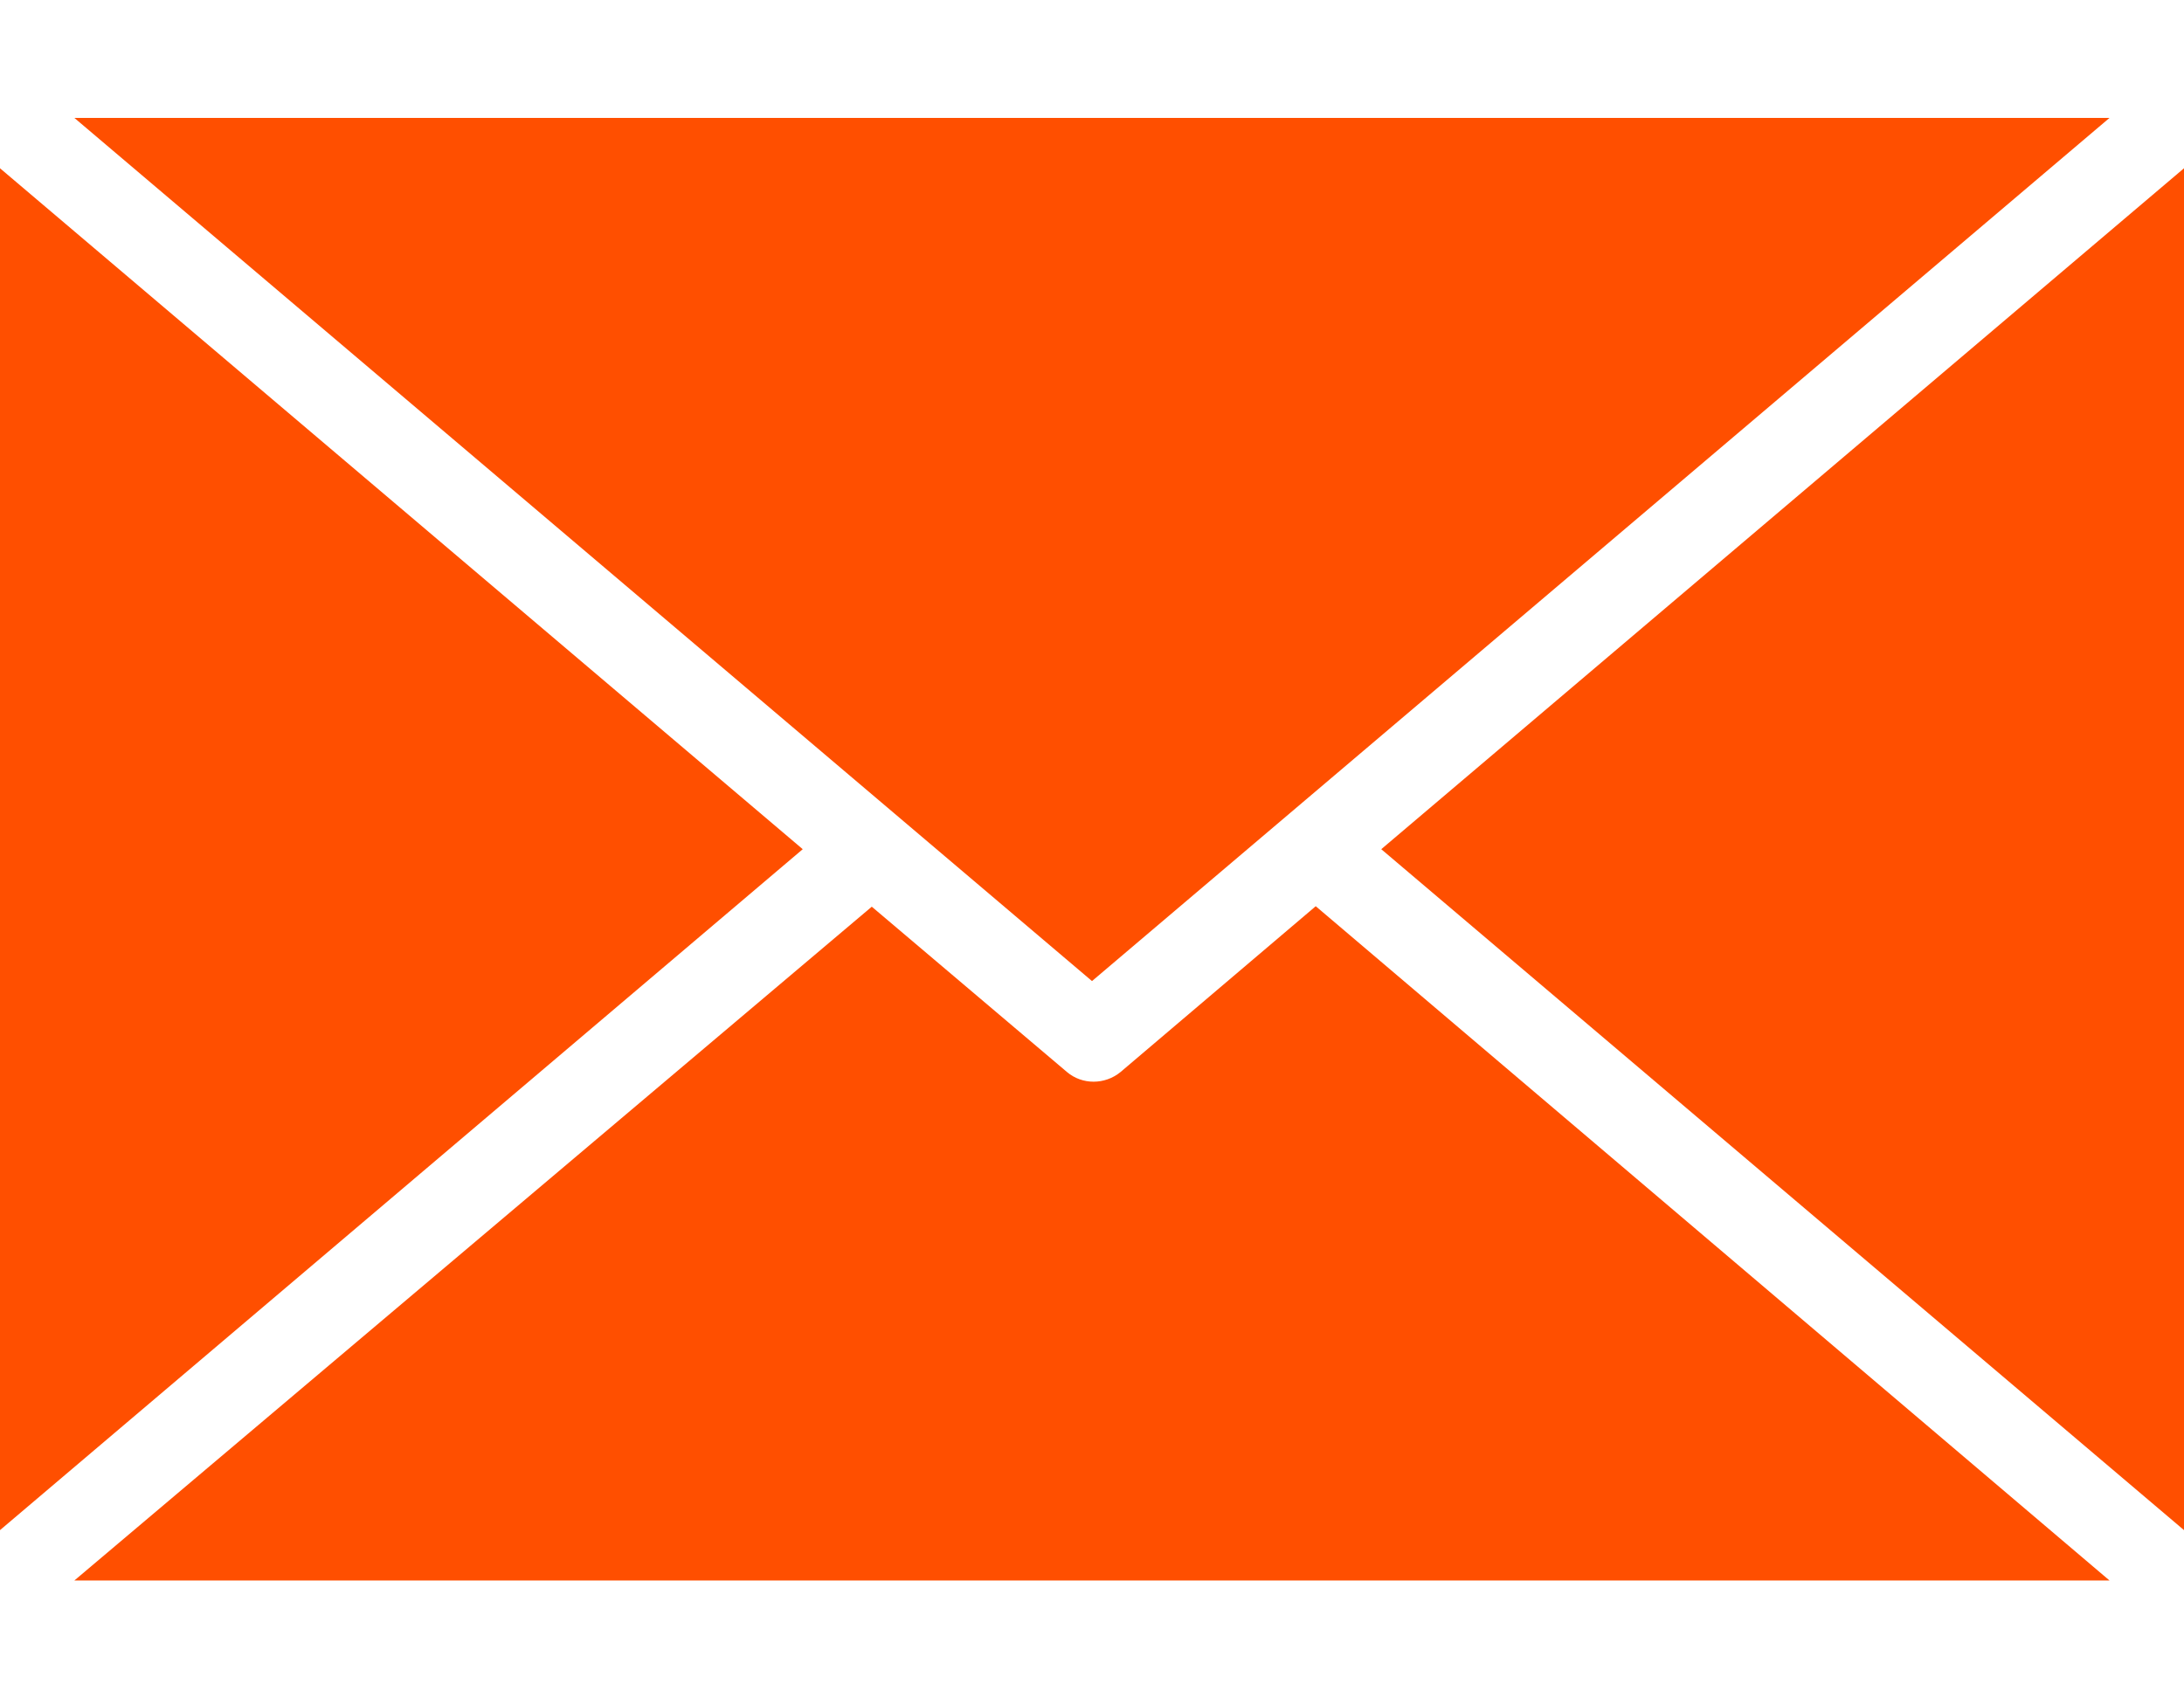 <svg width="18" height="14" viewBox="0 0 18 14" fill="none" xmlns="http://www.w3.org/2000/svg">
<path d="M10.844 7.47L9.235 8.837C9.106 8.943 8.919 8.943 8.794 8.837L7.185 7.474L0.613 13.028H17.386L10.844 7.47Z" fill="#FF4F00"/>
<path d="M0 1.387V12.613L6.616 7L0 1.387Z" fill="#FF4F00"/>
<path d="M0.613 0.972L9 8.087L17.386 0.972H0.613Z" fill="#FF4F00"/>
<path d="M11.384 7L18 12.613V1.387L11.384 7Z" fill="#FF4F00"/>
</svg>
